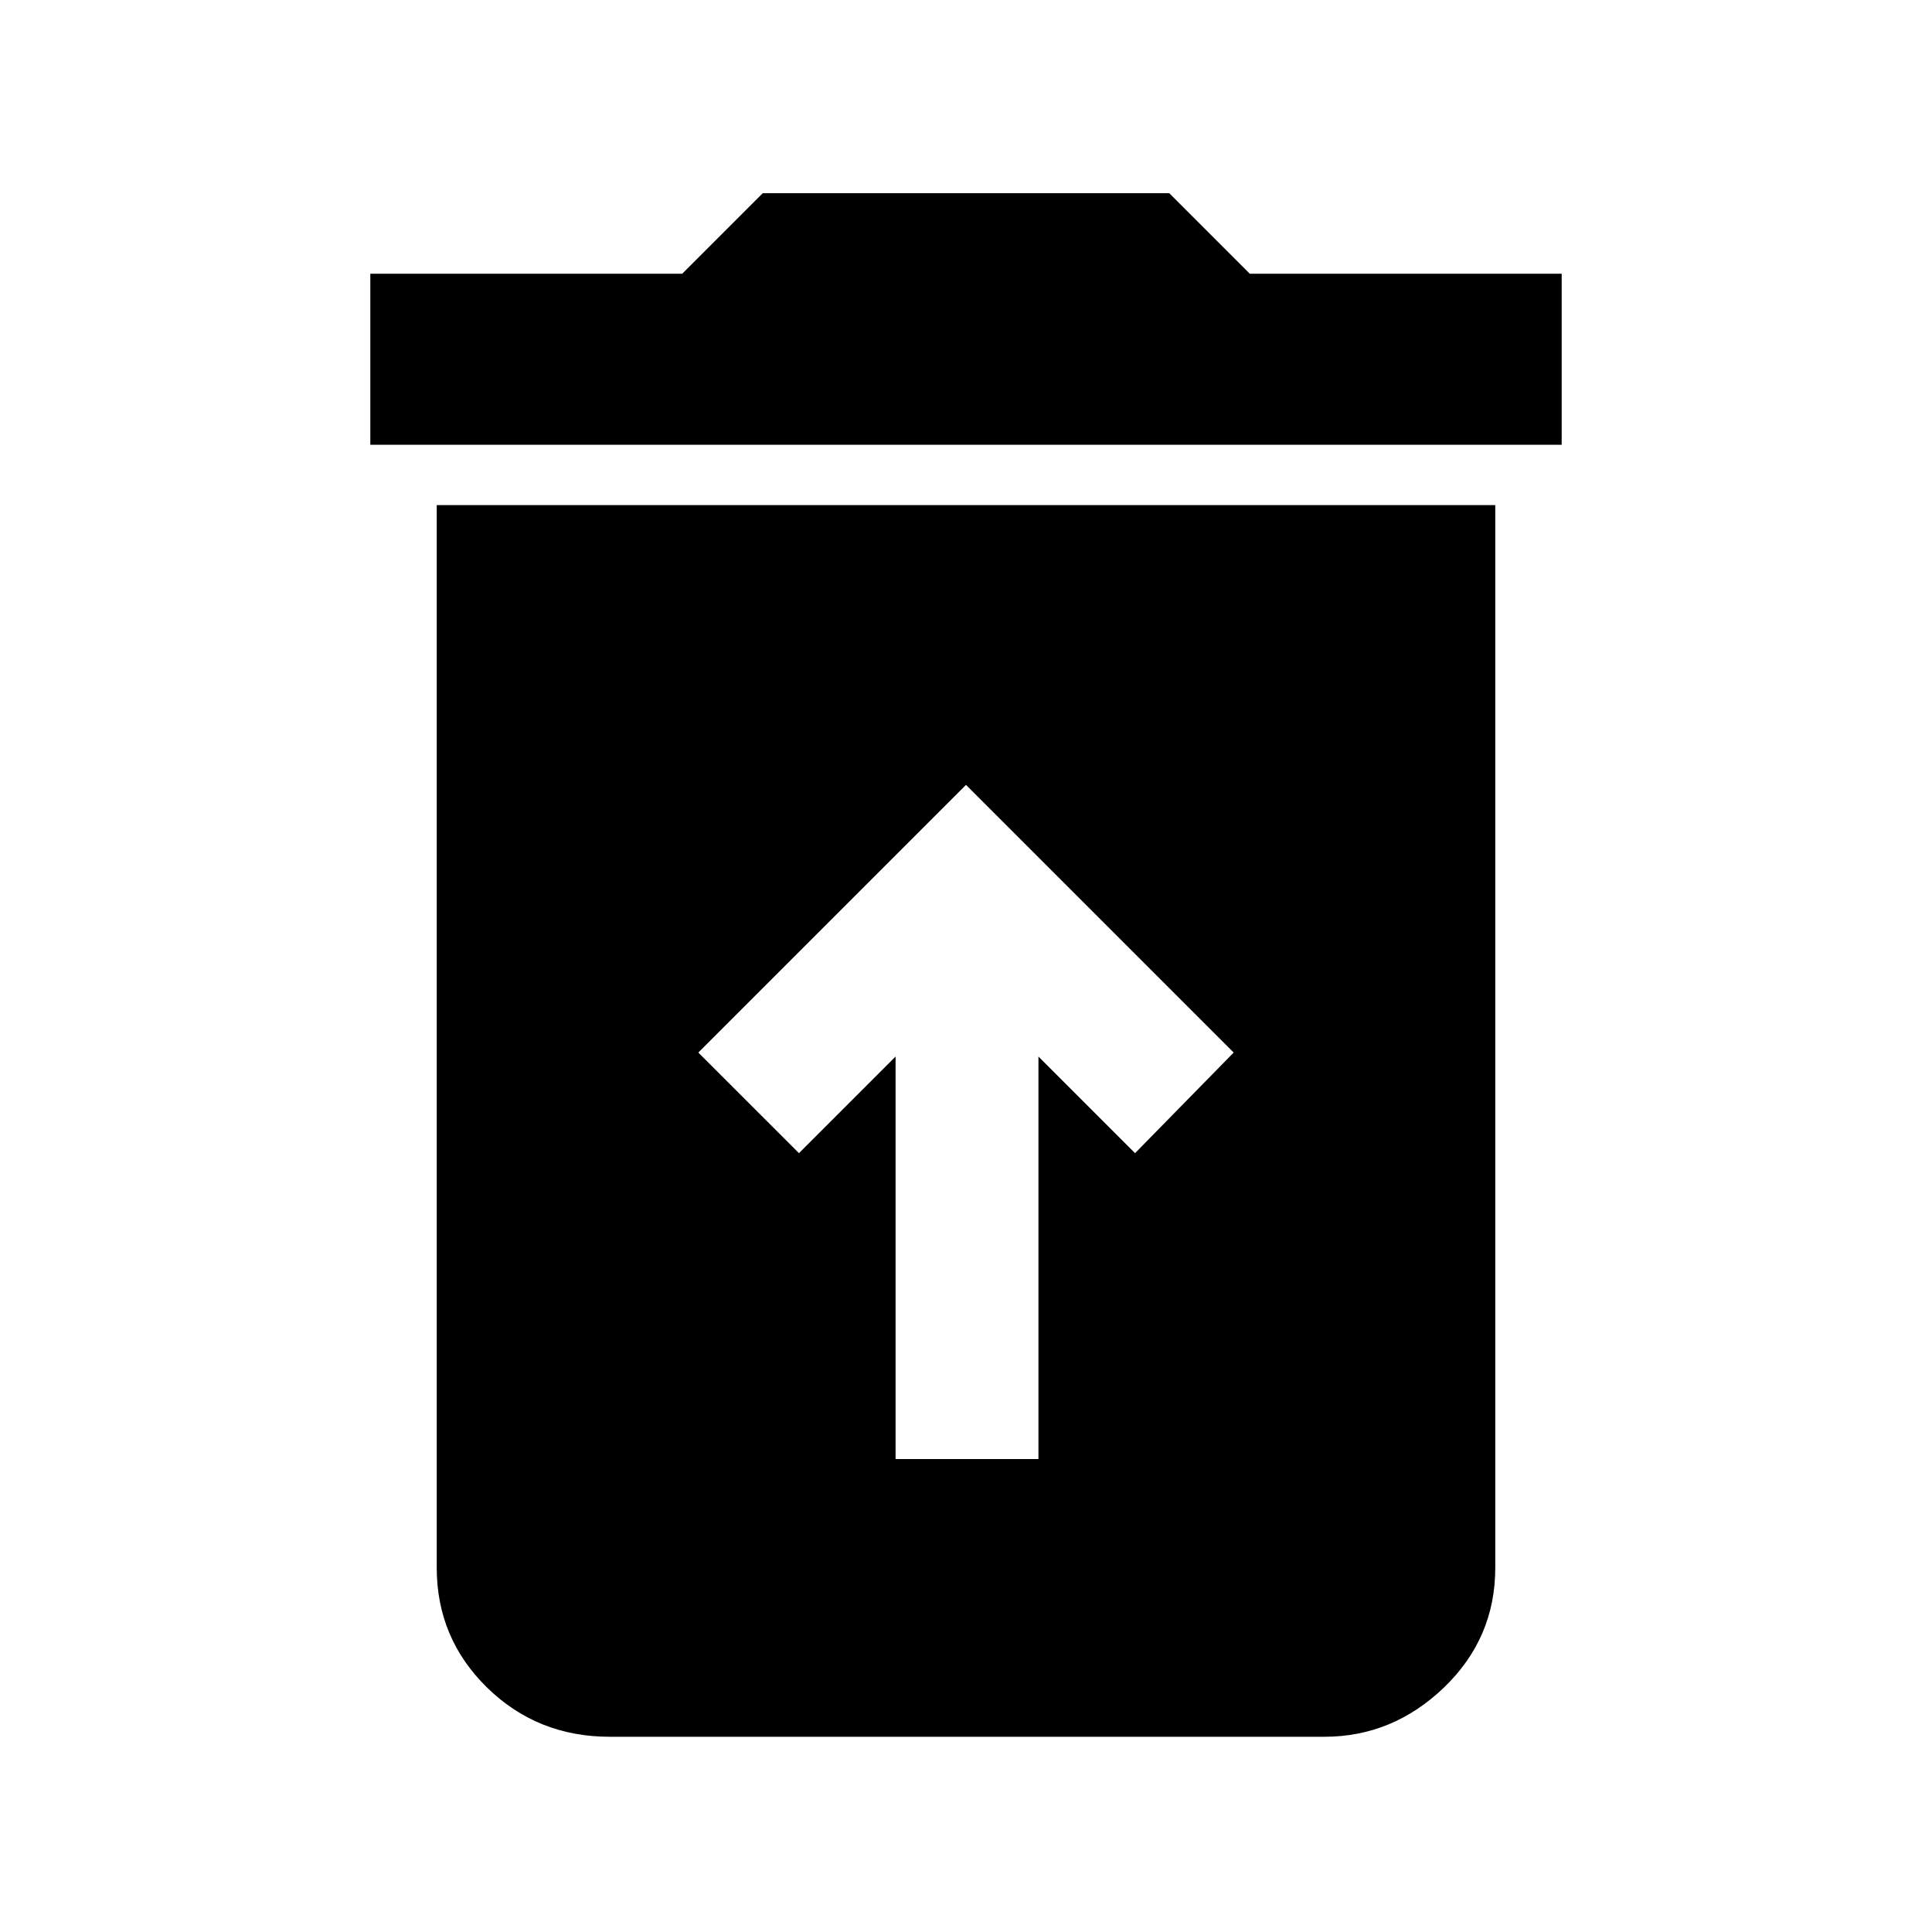 <svg xmlns="http://www.w3.org/2000/svg" height="40" width="40"><path d="M18.542 30.208H21.5V21.875L23.5 23.875L25.542 21.792L20 16.25L14.458 21.792L16.542 23.875L18.542 21.875ZM7.667 9.208V5.667H14.125L15.792 4H24.208L25.875 5.667H32.333V9.208ZM12.625 35.958Q11.125 35.958 10.083 34.938Q9.042 33.917 9.042 32.458V10.458H30.958V32.458Q30.958 33.917 29.896 34.938Q28.833 35.958 27.417 35.958Z"/></svg>